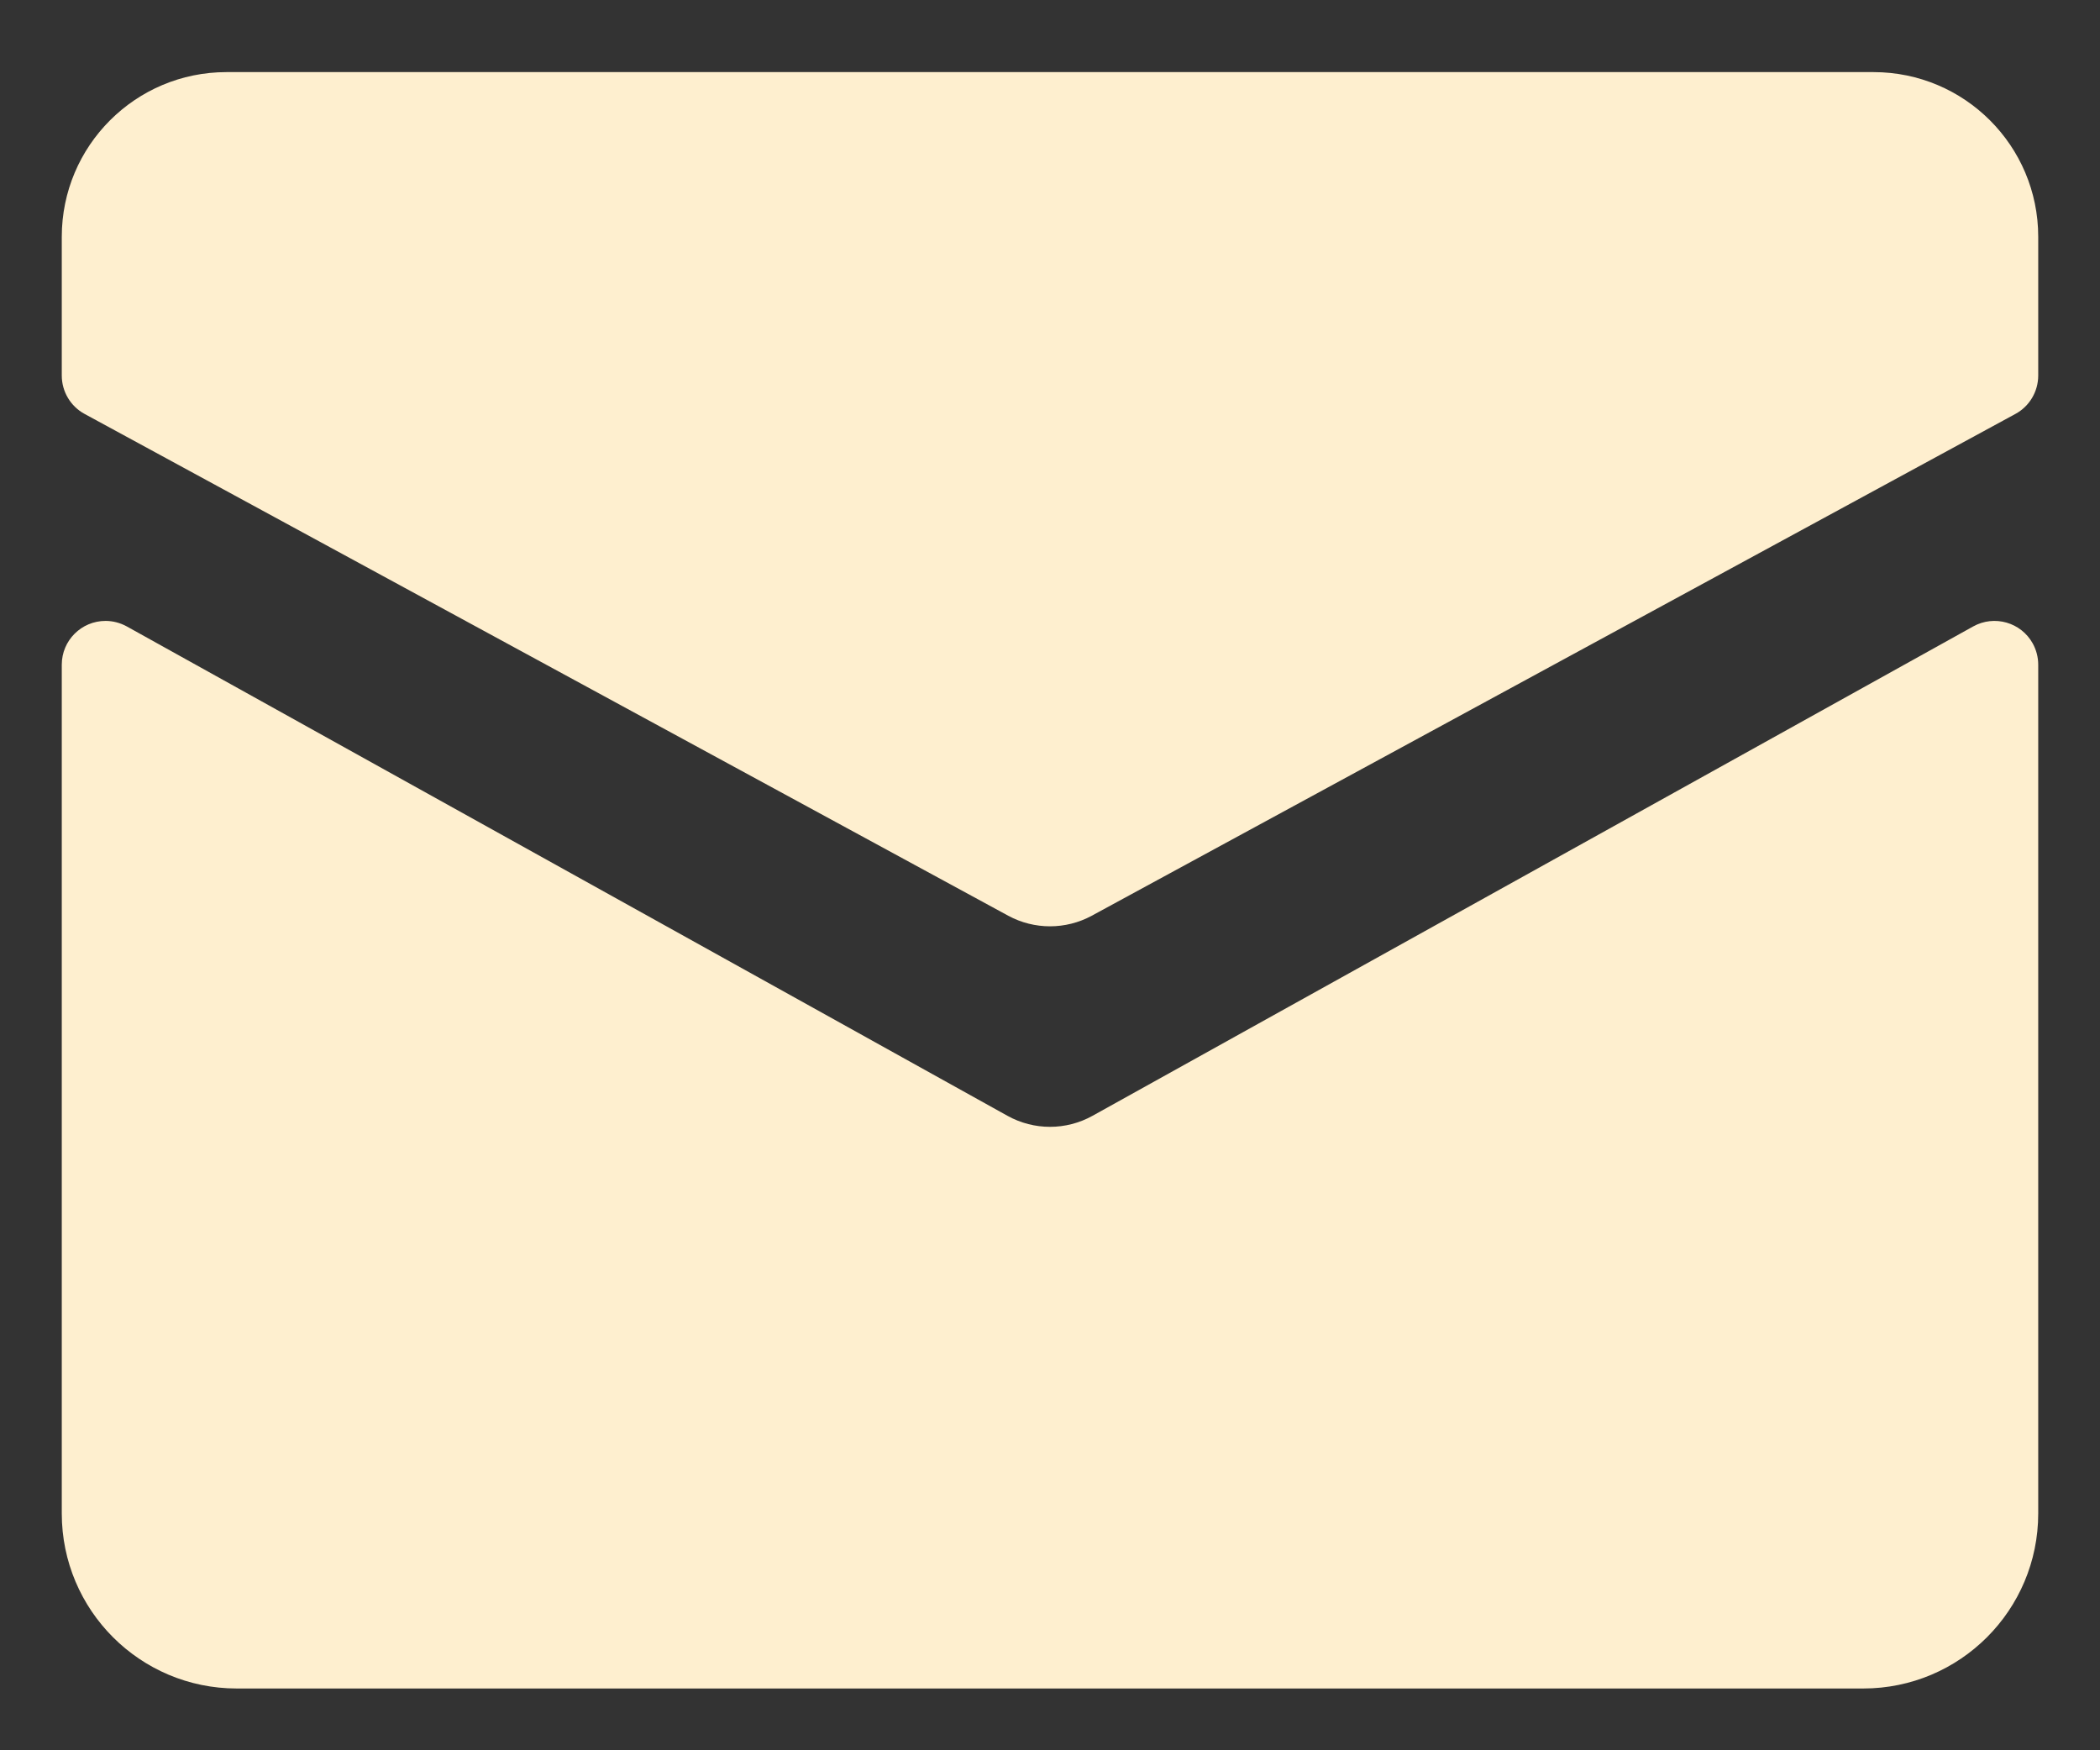 <svg width="24px" height="20px" viewBox="0 0 24 20">
  <rect x="0" y="0" width="24" height="20" fill="#333333" stroke="none"/>
  <title>ask-friend</title>
  <g id="UI" stroke="none" stroke-width="1" fill="none" fill-rule="evenodd">
    <g id="ask-friend" transform="translate(-1009, -640)" fill="#feefcf">
      <g id="icon-ask-friend" transform="translate(1009, 638)">
        <path d="M23.231,9.352 C23.272,9.426 23.294,9.51 23.294,9.595 L23.294,19.294 C23.294,20.399 22.399,21.294 21.294,21.294 L2.706,21.294 C1.601,21.294 0.706,20.399 0.706,19.294 L0.706,9.595 C0.706,9.319 0.93,9.095 1.206,9.095 C1.291,9.095 1.374,9.117 1.449,9.158 L11.514,14.75 C11.816,14.918 12.184,14.918 12.486,14.75 L22.551,9.158 C22.793,9.024 23.097,9.111 23.231,9.352 Z M21.412,2.824 C22.451,2.824 23.294,3.666 23.294,4.706 L23.294,6.291 C23.294,6.474 23.194,6.643 23.033,6.73 L12.477,12.464 C12.18,12.625 11.82,12.625 11.523,12.464 L0.967,6.73 C0.806,6.643 0.706,6.474 0.706,6.291 L0.706,4.706 C0.706,3.666 1.549,2.824 2.588,2.824 L21.412,2.824 Z" id="Combined-Shape"></path>
      </g>
    </g>
  </g>
</svg>